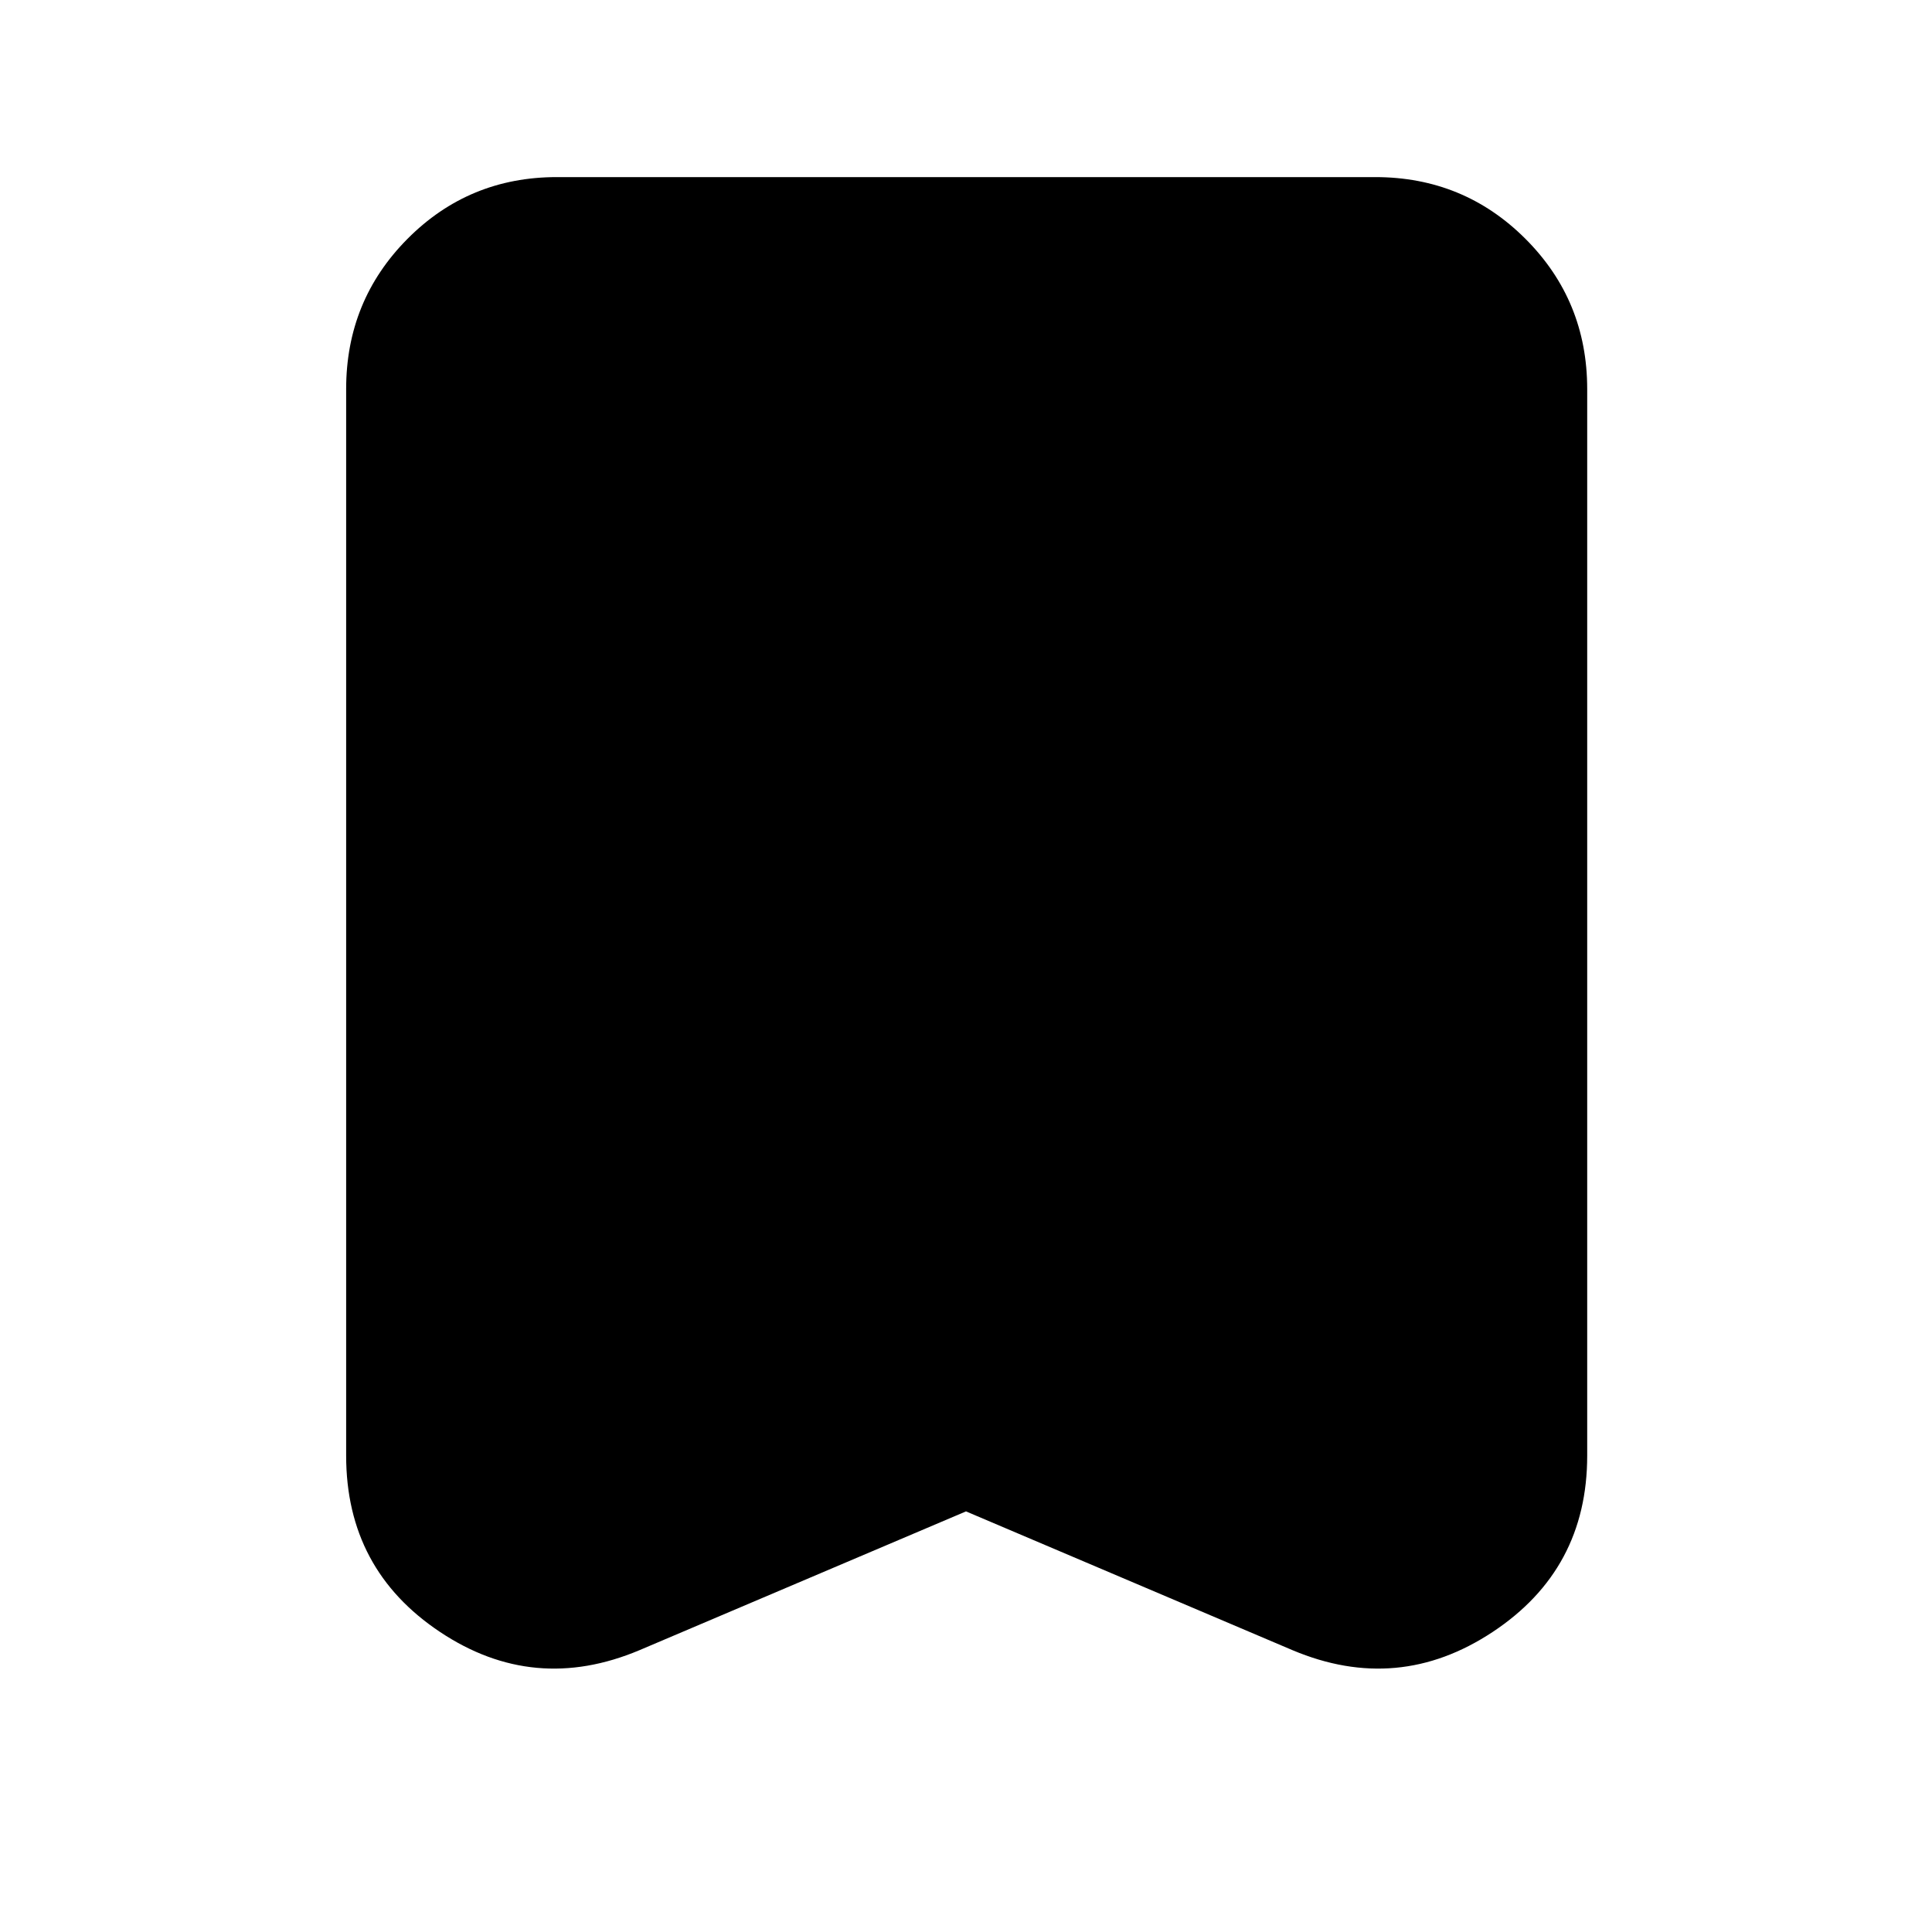 <svg xmlns="http://www.w3.org/2000/svg" height="40" viewBox="0 -960 960 960" width="40"><path d="m480-209-162.33 69q-52.34 22-99-9.07Q172-180.14 172-236.67v-530q0-43.97 30.48-74.65Q232.97-872 276.67-872h406.66q43.98 0 74.66 30.68t30.68 74.65v530q0 56.53-47 87.6-47 31.07-99.34 9.07L480-209Z"/></svg>